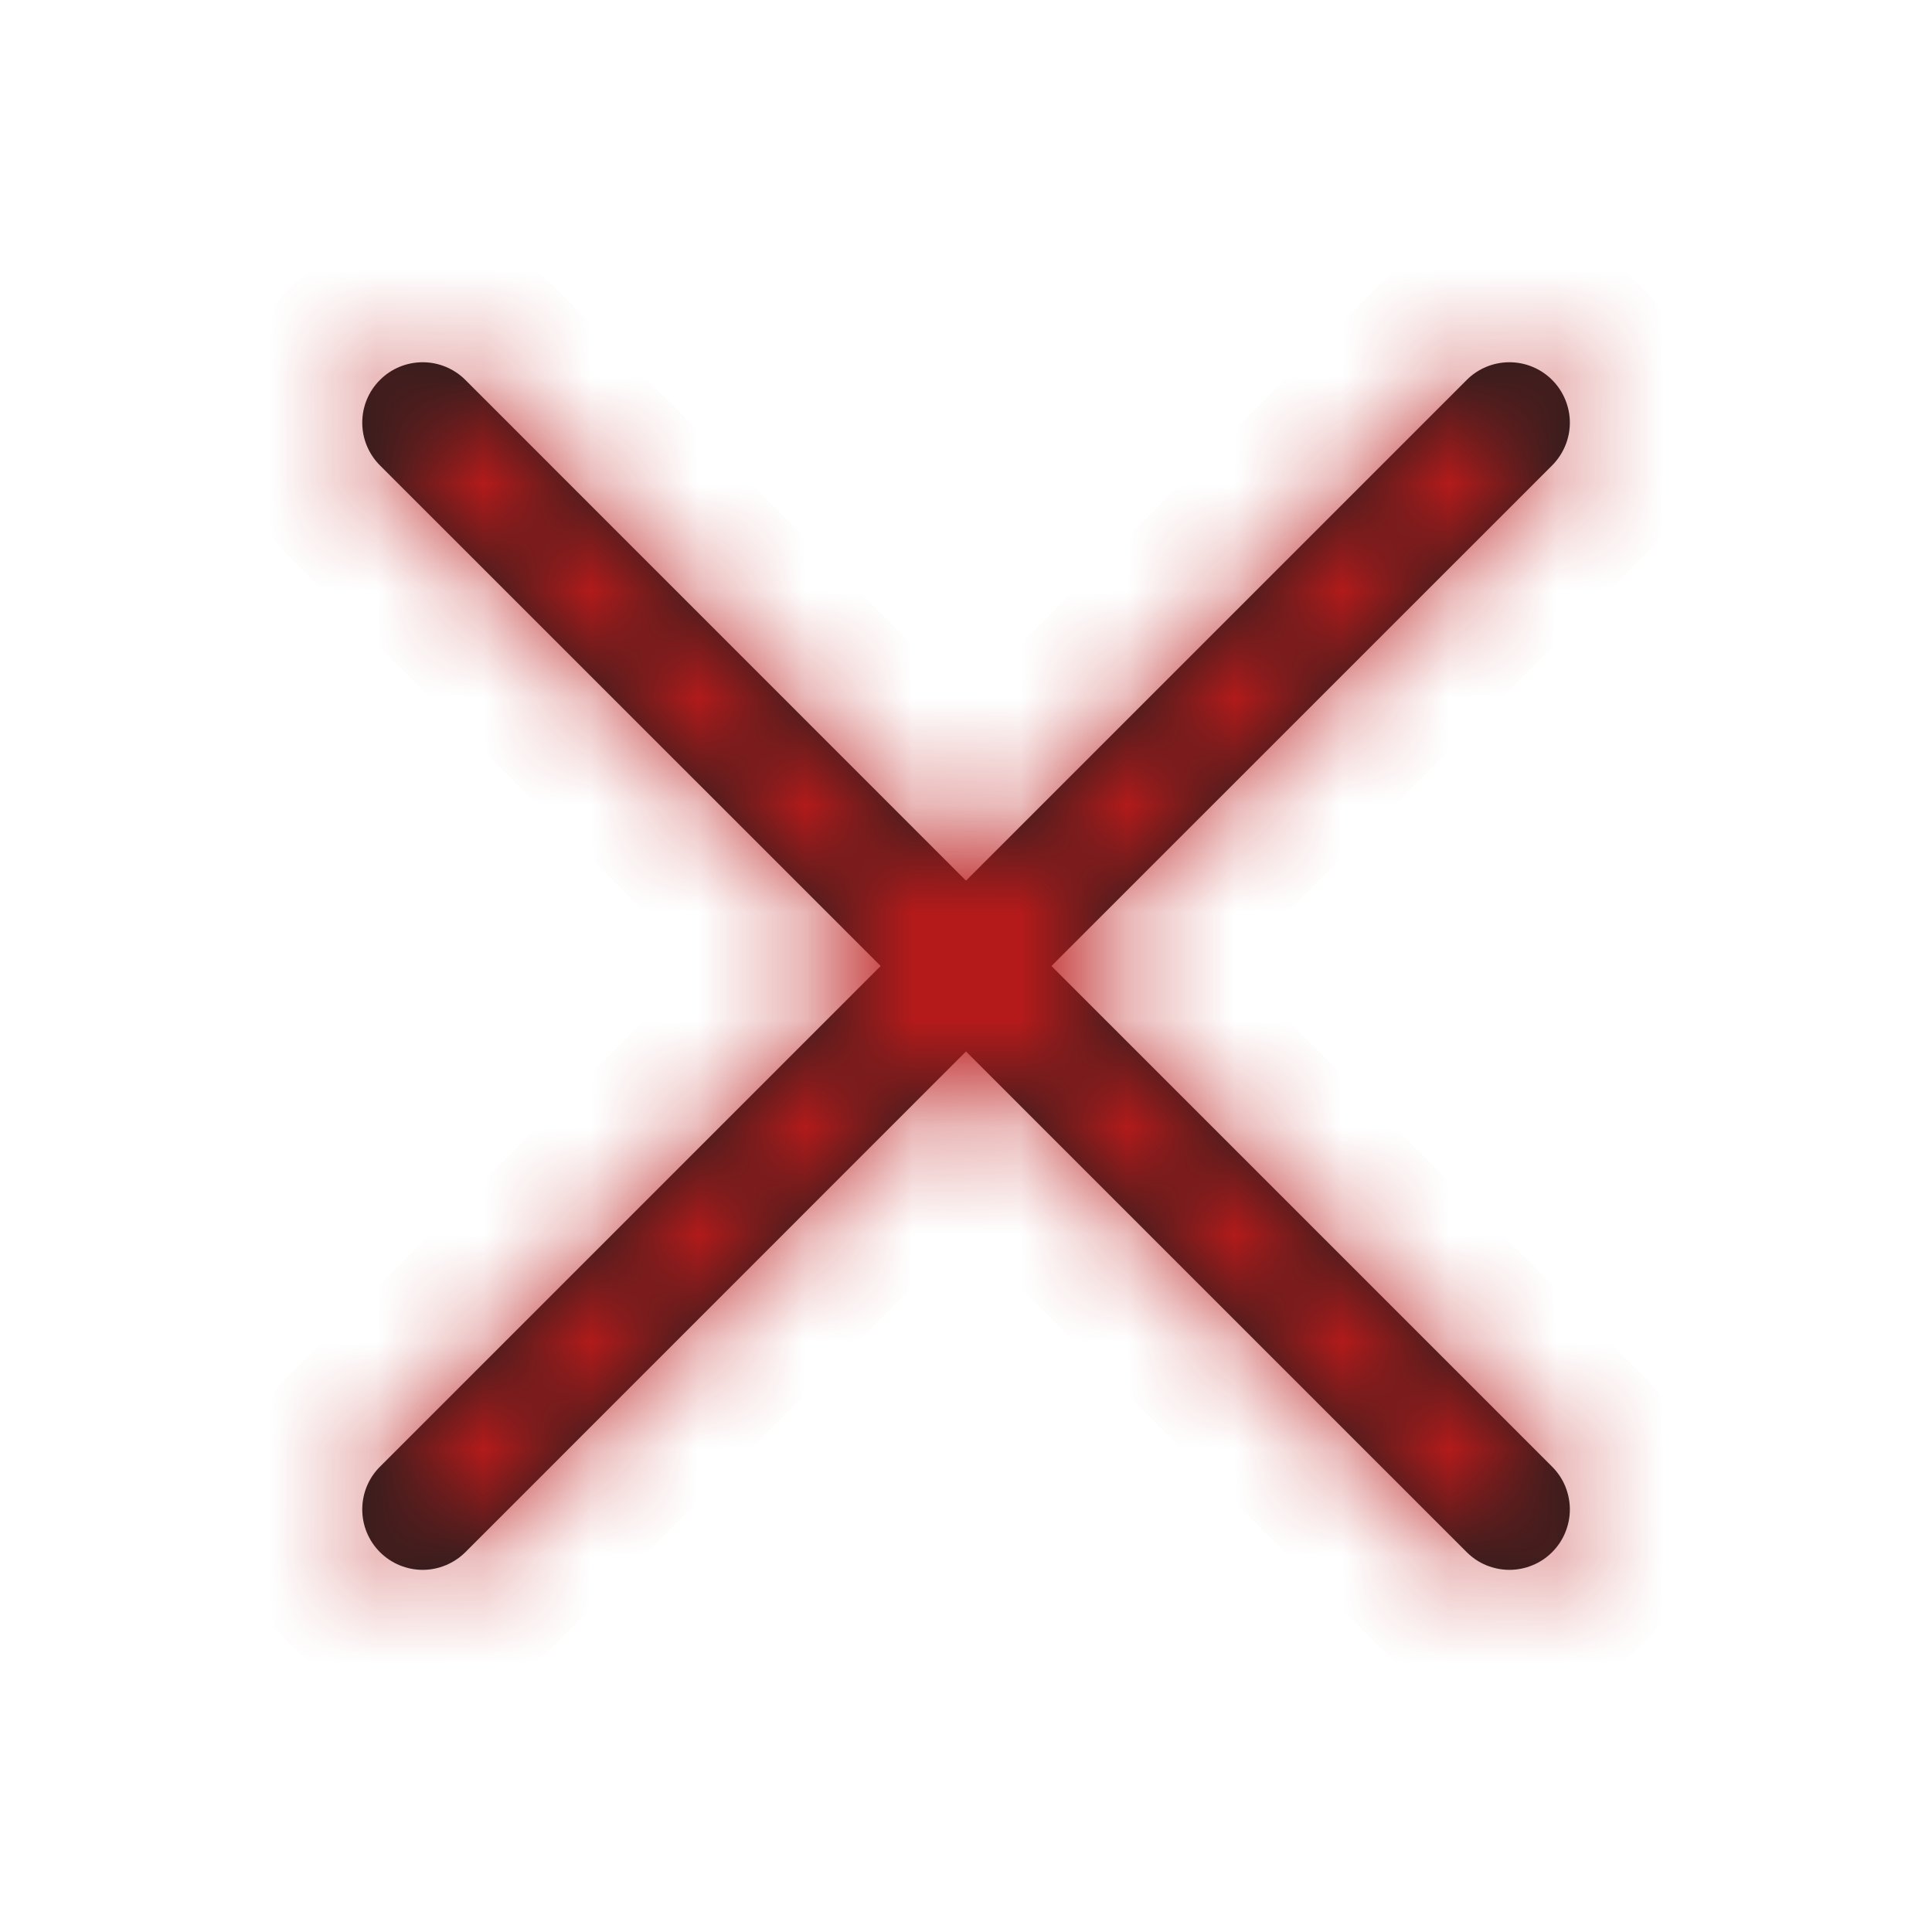 <svg width="18" height="18" viewBox="0 0 18 18" fill="none" xmlns="http://www.w3.org/2000/svg">
<mask id="path-1-inside-1_5011_43877" fill="white">
<path d="M14.461 13.665C14.513 13.717 14.555 13.779 14.583 13.847C14.611 13.916 14.626 13.989 14.626 14.063C14.626 14.137 14.611 14.21 14.583 14.278C14.555 14.347 14.513 14.409 14.461 14.461C14.409 14.513 14.347 14.555 14.278 14.583C14.21 14.611 14.137 14.626 14.063 14.626C13.989 14.626 13.916 14.611 13.847 14.583C13.779 14.555 13.717 14.513 13.665 14.461L9 9.796L4.336 14.461C4.23 14.566 4.087 14.626 3.938 14.626C3.789 14.626 3.645 14.566 3.54 14.461C3.434 14.355 3.375 14.212 3.375 14.063C3.375 13.914 3.434 13.77 3.54 13.665L8.205 9L3.54 4.336C3.434 4.23 3.375 4.087 3.375 3.938C3.375 3.789 3.434 3.645 3.54 3.54C3.645 3.434 3.789 3.375 3.938 3.375C4.087 3.375 4.23 3.434 4.336 3.54L9 8.205L13.665 3.54C13.77 3.434 13.914 3.375 14.063 3.375C14.212 3.375 14.355 3.434 14.461 3.54C14.566 3.645 14.626 3.789 14.626 3.938C14.626 4.087 14.566 4.23 14.461 4.336L9.796 9L14.461 13.665Z"/>
</mask>
<path d="M14.461 13.665C14.513 13.717 14.555 13.779 14.583 13.847C14.611 13.916 14.626 13.989 14.626 14.063C14.626 14.137 14.611 14.21 14.583 14.278C14.555 14.347 14.513 14.409 14.461 14.461C14.409 14.513 14.347 14.555 14.278 14.583C14.21 14.611 14.137 14.626 14.063 14.626C13.989 14.626 13.916 14.611 13.847 14.583C13.779 14.555 13.717 14.513 13.665 14.461L9 9.796L4.336 14.461C4.23 14.566 4.087 14.626 3.938 14.626C3.789 14.626 3.645 14.566 3.54 14.461C3.434 14.355 3.375 14.212 3.375 14.063C3.375 13.914 3.434 13.77 3.54 13.665L8.205 9L3.54 4.336C3.434 4.23 3.375 4.087 3.375 3.938C3.375 3.789 3.434 3.645 3.54 3.54C3.645 3.434 3.789 3.375 3.938 3.375C4.087 3.375 4.23 3.434 4.336 3.54L9 8.205L13.665 3.54C13.77 3.434 13.914 3.375 14.063 3.375C14.212 3.375 14.355 3.434 14.461 3.54C14.566 3.645 14.626 3.789 14.626 3.938C14.626 4.087 14.566 4.23 14.461 4.336L9.796 9L14.461 13.665Z" fill="#0F1E1F"/>
<path d="M14.461 13.665L15.309 12.816L15.309 12.816L14.461 13.665ZM14.063 14.626L14.063 15.826L14.063 14.626ZM13.665 14.461L12.816 15.309L12.816 15.309L13.665 14.461ZM9 9.796L9.849 8.947L9 8.098L8.152 8.947L9 9.796ZM4.336 14.461L5.184 15.309L5.184 15.309L4.336 14.461ZM3.54 13.665L2.691 12.816L2.691 12.816L3.54 13.665ZM8.205 9L9.054 9.849L9.902 9L9.054 8.152L8.205 9ZM3.54 4.336L2.691 5.184L2.691 5.184L3.54 4.336ZM3.938 3.375V2.175V3.375ZM4.336 3.54L5.184 2.691L5.184 2.691L4.336 3.54ZM9 8.205L8.152 9.054L9 9.902L9.849 9.054L9 8.205ZM13.665 3.54L12.816 2.691L12.816 2.691L13.665 3.54ZM14.461 4.336L15.309 5.184L15.309 5.184L14.461 4.336ZM9.796 9L8.947 8.152L8.098 9L8.947 9.849L9.796 9ZM14.461 13.665L13.612 14.513C13.553 14.454 13.506 14.384 13.474 14.307L14.583 13.847L15.691 13.388C15.603 13.174 15.473 12.98 15.309 12.816L14.461 13.665ZM14.583 13.847L13.474 14.307C13.442 14.229 13.426 14.146 13.426 14.063H14.626H15.826C15.826 13.831 15.78 13.602 15.691 13.388L14.583 13.847ZM14.626 14.063H13.426C13.426 13.979 13.442 13.896 13.474 13.819L14.583 14.278L15.691 14.737C15.78 14.524 15.826 14.294 15.826 14.063H14.626ZM14.583 14.278L13.474 13.819C13.506 13.742 13.553 13.671 13.612 13.612L14.461 14.461L15.309 15.309C15.473 15.146 15.603 14.951 15.691 14.737L14.583 14.278ZM14.461 14.461L13.612 13.612C13.671 13.553 13.742 13.506 13.819 13.474L14.278 14.583L14.737 15.691C14.951 15.603 15.146 15.473 15.309 15.309L14.461 14.461ZM14.278 14.583L13.819 13.474C13.896 13.442 13.979 13.426 14.063 13.426V14.626L14.063 15.826C14.294 15.826 14.524 15.78 14.737 15.691L14.278 14.583ZM14.063 14.626L14.063 13.426C14.146 13.426 14.229 13.442 14.307 13.474L13.847 14.583L13.388 15.691C13.602 15.78 13.831 15.826 14.063 15.826V14.626ZM13.847 14.583L14.307 13.474C14.384 13.506 14.454 13.553 14.513 13.612L13.665 14.461L12.816 15.309C12.98 15.473 13.174 15.603 13.388 15.691L13.847 14.583ZM13.665 14.461L14.513 13.612L9.849 8.947L9 9.796L8.152 10.644L12.816 15.309L13.665 14.461ZM9 9.796L8.152 8.947L3.487 13.612L4.336 14.461L5.184 15.309L9.849 10.644L9 9.796ZM4.336 14.461L3.487 13.612C3.607 13.493 3.769 13.426 3.938 13.426V14.626V15.826C4.405 15.826 4.854 15.64 5.184 15.309L4.336 14.461ZM3.938 14.626V13.426C4.107 13.426 4.269 13.493 4.388 13.612L3.54 14.461L2.691 15.309C3.022 15.64 3.47 15.826 3.938 15.826V14.626ZM3.54 14.461L4.388 13.612C4.508 13.732 4.575 13.894 4.575 14.063H3.375L2.175 14.063C2.175 14.53 2.361 14.979 2.691 15.309L3.54 14.461ZM3.375 14.063H4.575C4.575 14.232 4.508 14.394 4.388 14.513L3.54 13.665L2.691 12.816C2.361 13.147 2.175 13.595 2.175 14.063L3.375 14.063ZM3.54 13.665L4.388 14.513L9.054 9.849L8.205 9L7.357 8.152L2.691 12.816L3.54 13.665ZM8.205 9L9.054 8.152L4.388 3.487L3.54 4.336L2.691 5.184L7.357 9.849L8.205 9ZM3.54 4.336L4.388 3.487C4.508 3.607 4.575 3.769 4.575 3.938H3.375H2.175C2.175 4.405 2.361 4.854 2.691 5.184L3.54 4.336ZM3.375 3.938H4.575C4.575 4.107 4.508 4.269 4.388 4.388L3.54 3.54L2.691 2.691C2.361 3.022 2.175 3.47 2.175 3.938H3.375ZM3.54 3.54L4.388 4.388C4.269 4.508 4.107 4.575 3.938 4.575V3.375V2.175C3.47 2.175 3.022 2.361 2.691 2.691L3.54 3.54ZM3.938 3.375V4.575C3.769 4.575 3.607 4.508 3.487 4.388L4.336 3.54L5.184 2.691C4.854 2.361 4.405 2.175 3.938 2.175V3.375ZM4.336 3.54L3.487 4.388L8.152 9.054L9 8.205L9.849 7.357L5.184 2.691L4.336 3.54ZM9 8.205L9.849 9.054L14.513 4.388L13.665 3.54L12.816 2.691L8.152 7.357L9 8.205ZM13.665 3.54L14.513 4.388C14.394 4.508 14.232 4.575 14.063 4.575V3.375L14.063 2.175C13.595 2.175 13.147 2.361 12.816 2.691L13.665 3.54ZM14.063 3.375V4.575C13.894 4.575 13.732 4.508 13.612 4.388L14.461 3.54L15.309 2.691C14.979 2.361 14.53 2.175 14.063 2.175L14.063 3.375ZM14.461 3.54L13.612 4.388C13.493 4.269 13.426 4.107 13.426 3.938H14.626H15.826C15.826 3.47 15.64 3.022 15.309 2.691L14.461 3.54ZM14.626 3.938H13.426C13.426 3.769 13.493 3.607 13.612 3.487L14.461 4.336L15.309 5.184C15.64 4.854 15.826 4.405 15.826 3.938H14.626ZM14.461 4.336L13.612 3.487L8.947 8.152L9.796 9L10.644 9.849L15.309 5.184L14.461 4.336ZM9.796 9L8.947 9.849L13.612 14.513L14.461 13.665L15.309 12.816L10.644 8.152L9.796 9Z" fill="#BA1A1A" mask="url(#path-1-inside-1_5011_43877)"/>
</svg>
